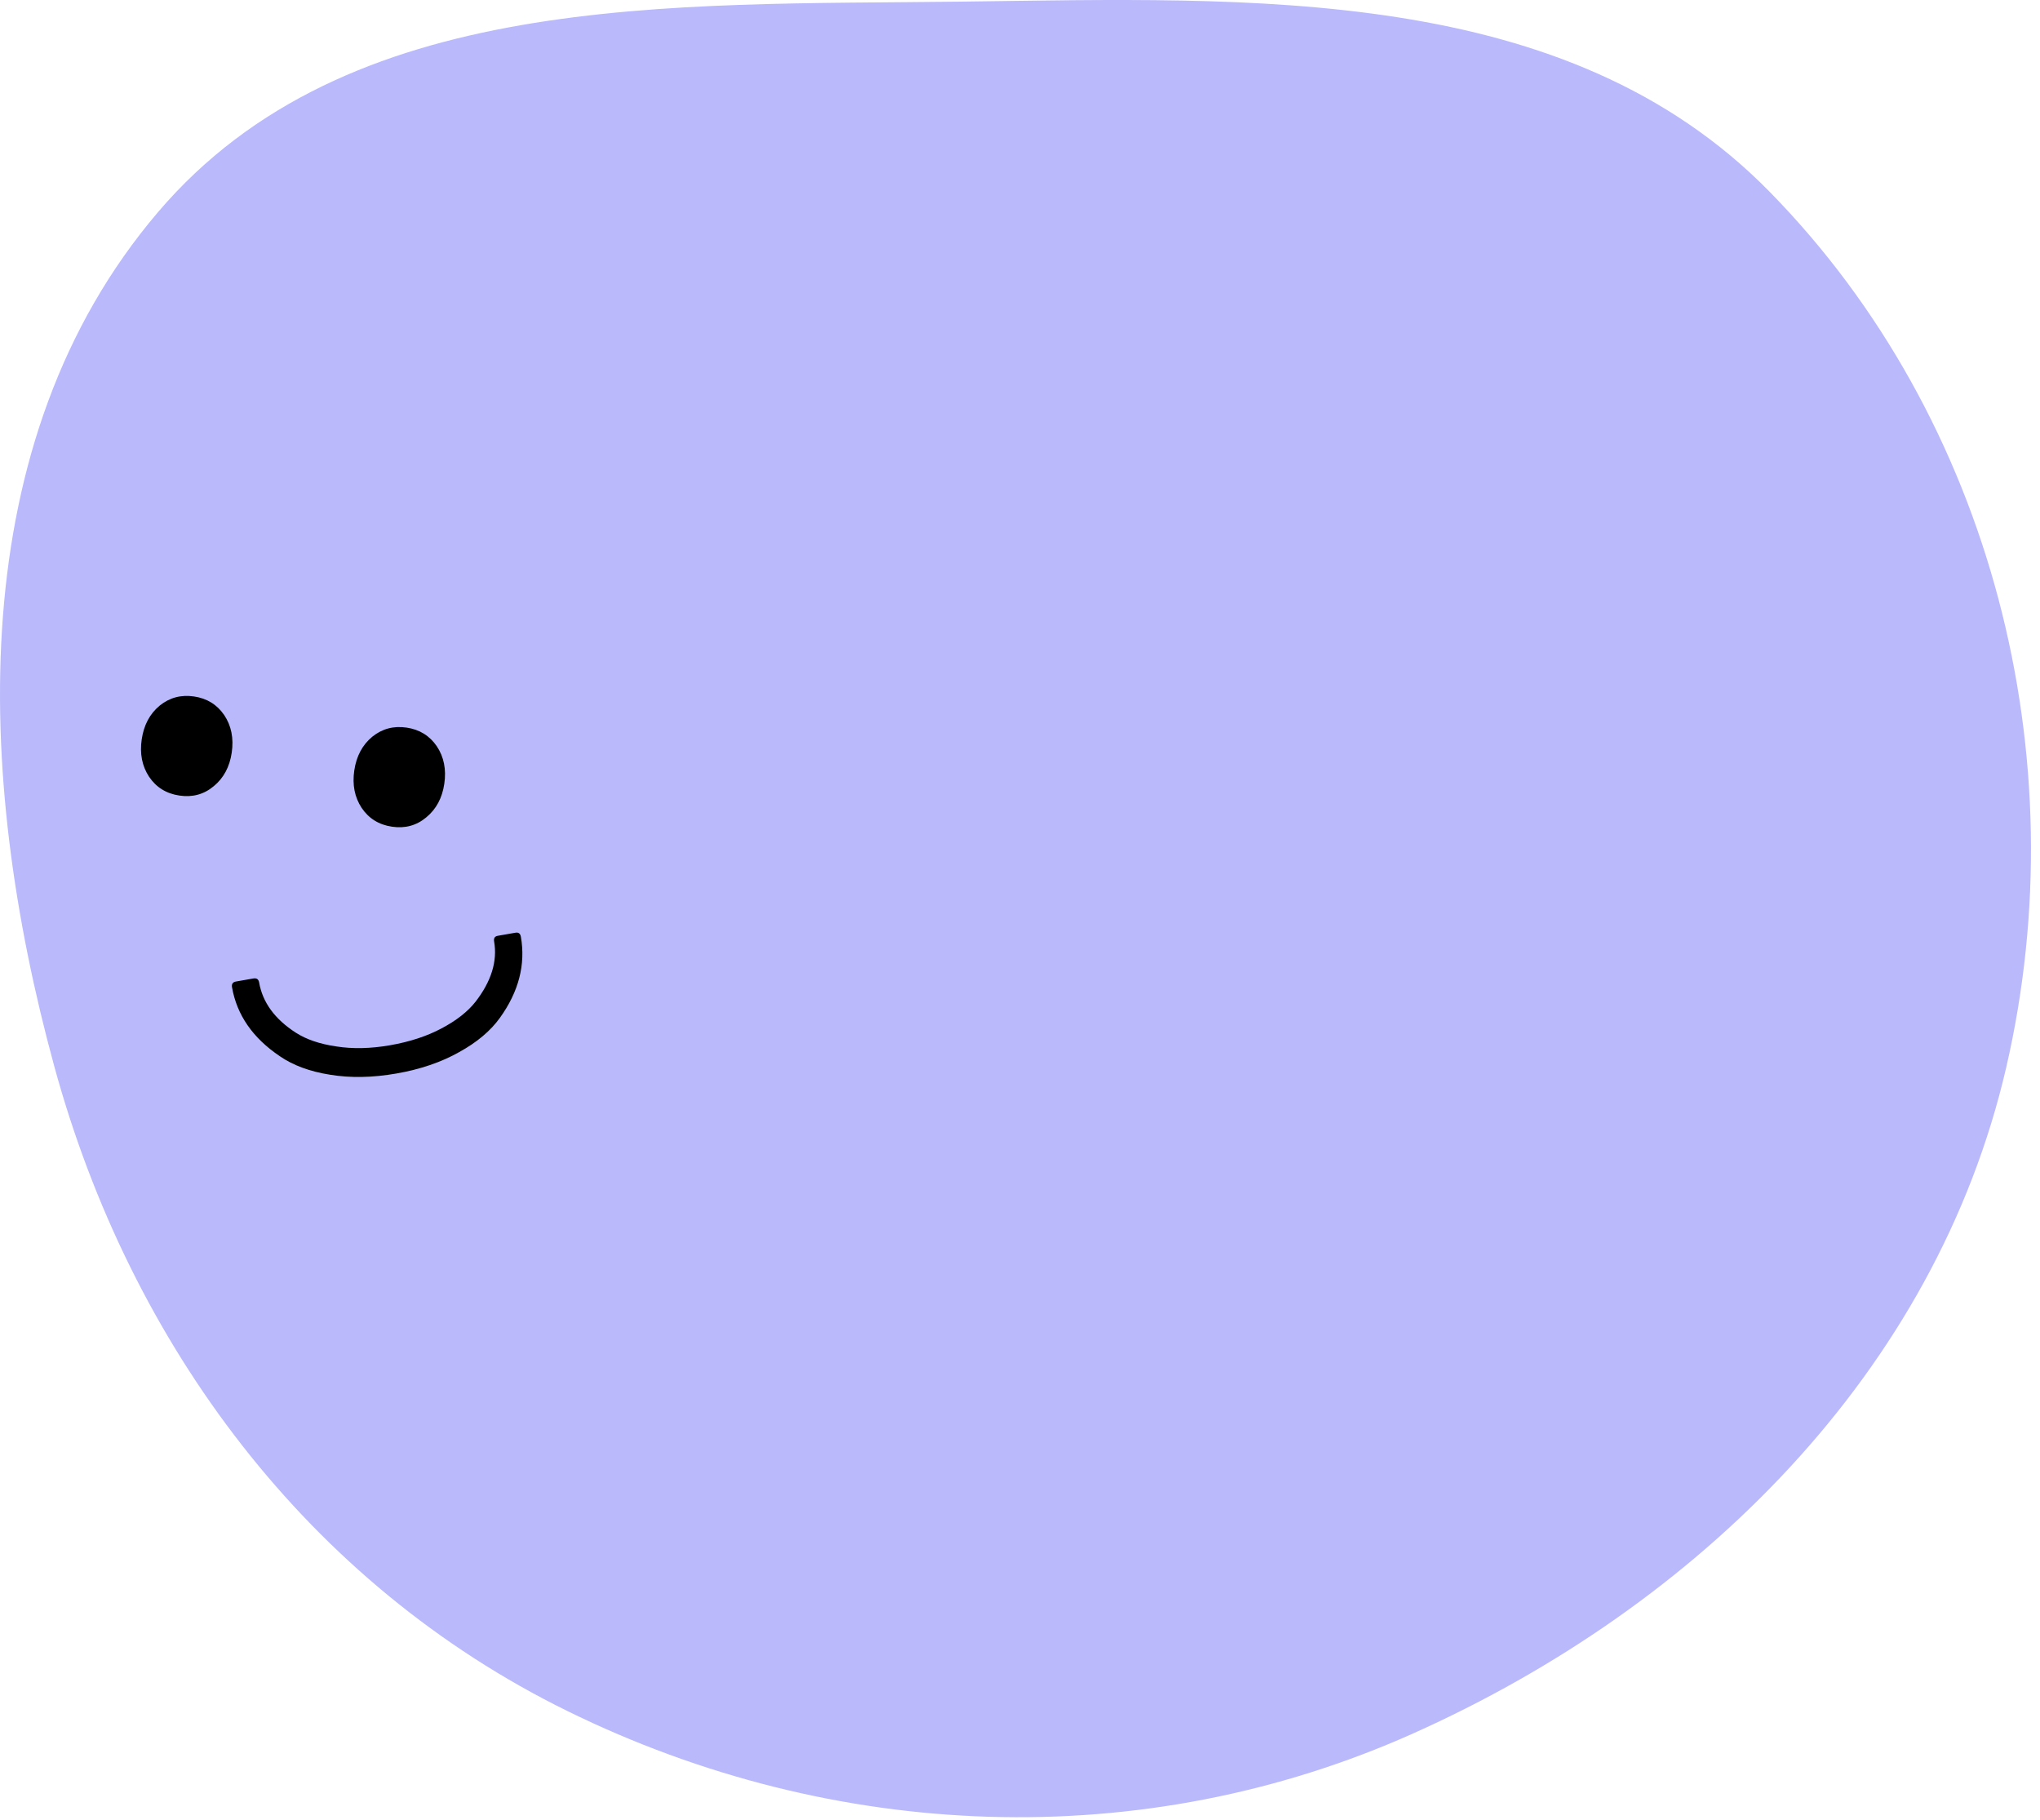 <svg width="185" height="165" viewBox="0 0 185 165" fill="none" xmlns="http://www.w3.org/2000/svg">
<path d="M160.493 17.4C180.685 37.993 188.437 68.695 181.936 96.793C175.544 124.42 154.04 145.593 128.154 157.172C103.599 168.157 75.623 167.006 51.476 155.151C27.944 143.598 11.829 121.958 4.919 96.671C-2.293 70.281 -3.413 40.055 14.331 19.232C31.459 -0.867 60.766 0.479 87.171 0.148C113.585 -0.183 141.999 -1.462 160.493 17.4Z" fill="#BAB9FB"/>
<path d="M21.015 68.239C20.827 69.527 20.284 70.542 19.386 71.282C18.504 72.025 17.467 72.309 16.275 72.134C15.083 71.96 14.164 71.389 13.515 70.422C12.883 69.458 12.662 68.332 12.851 67.043C13.042 65.739 13.586 64.717 14.484 63.976C15.38 63.252 16.415 62.976 17.591 63.148C18.767 63.32 19.68 63.882 20.33 64.832C20.978 65.799 21.206 66.935 21.015 68.239ZM40.292 71.062C40.104 72.35 39.56 73.365 38.662 74.105C37.78 74.848 36.744 75.132 35.552 74.957C34.36 74.783 33.44 74.212 32.792 73.245C32.16 72.281 31.939 71.155 32.127 69.866C32.318 68.562 32.863 67.54 33.761 66.799C34.657 66.075 35.692 65.799 36.868 65.971C38.043 66.143 38.956 66.705 39.607 67.655C40.255 68.622 40.483 69.758 40.292 71.062Z" fill="black"/>
<path d="M21.404 88.993L22.98 88.718C23.275 88.667 23.448 88.788 23.499 89.082C23.814 90.89 24.924 92.407 26.827 93.634C27.779 94.247 28.999 94.662 30.488 94.879C31.98 95.116 33.609 95.081 35.374 94.773C37.161 94.461 38.718 93.951 40.045 93.243C41.393 92.531 42.422 91.723 43.13 90.82C44.561 88.968 45.12 87.148 44.809 85.362C44.757 85.068 44.868 84.897 45.141 84.849L46.749 84.568C47.022 84.521 47.184 84.644 47.236 84.938C47.676 87.46 47.043 89.909 45.335 92.286C44.482 93.475 43.245 94.514 41.624 95.403C40.007 96.313 38.116 96.958 35.952 97.335C33.787 97.713 31.78 97.75 29.929 97.445C28.103 97.157 26.587 96.599 25.381 95.77C22.927 94.12 21.48 92.033 21.04 89.511C20.989 89.217 21.11 89.044 21.404 88.993Z" fill="black"/>
</svg>
